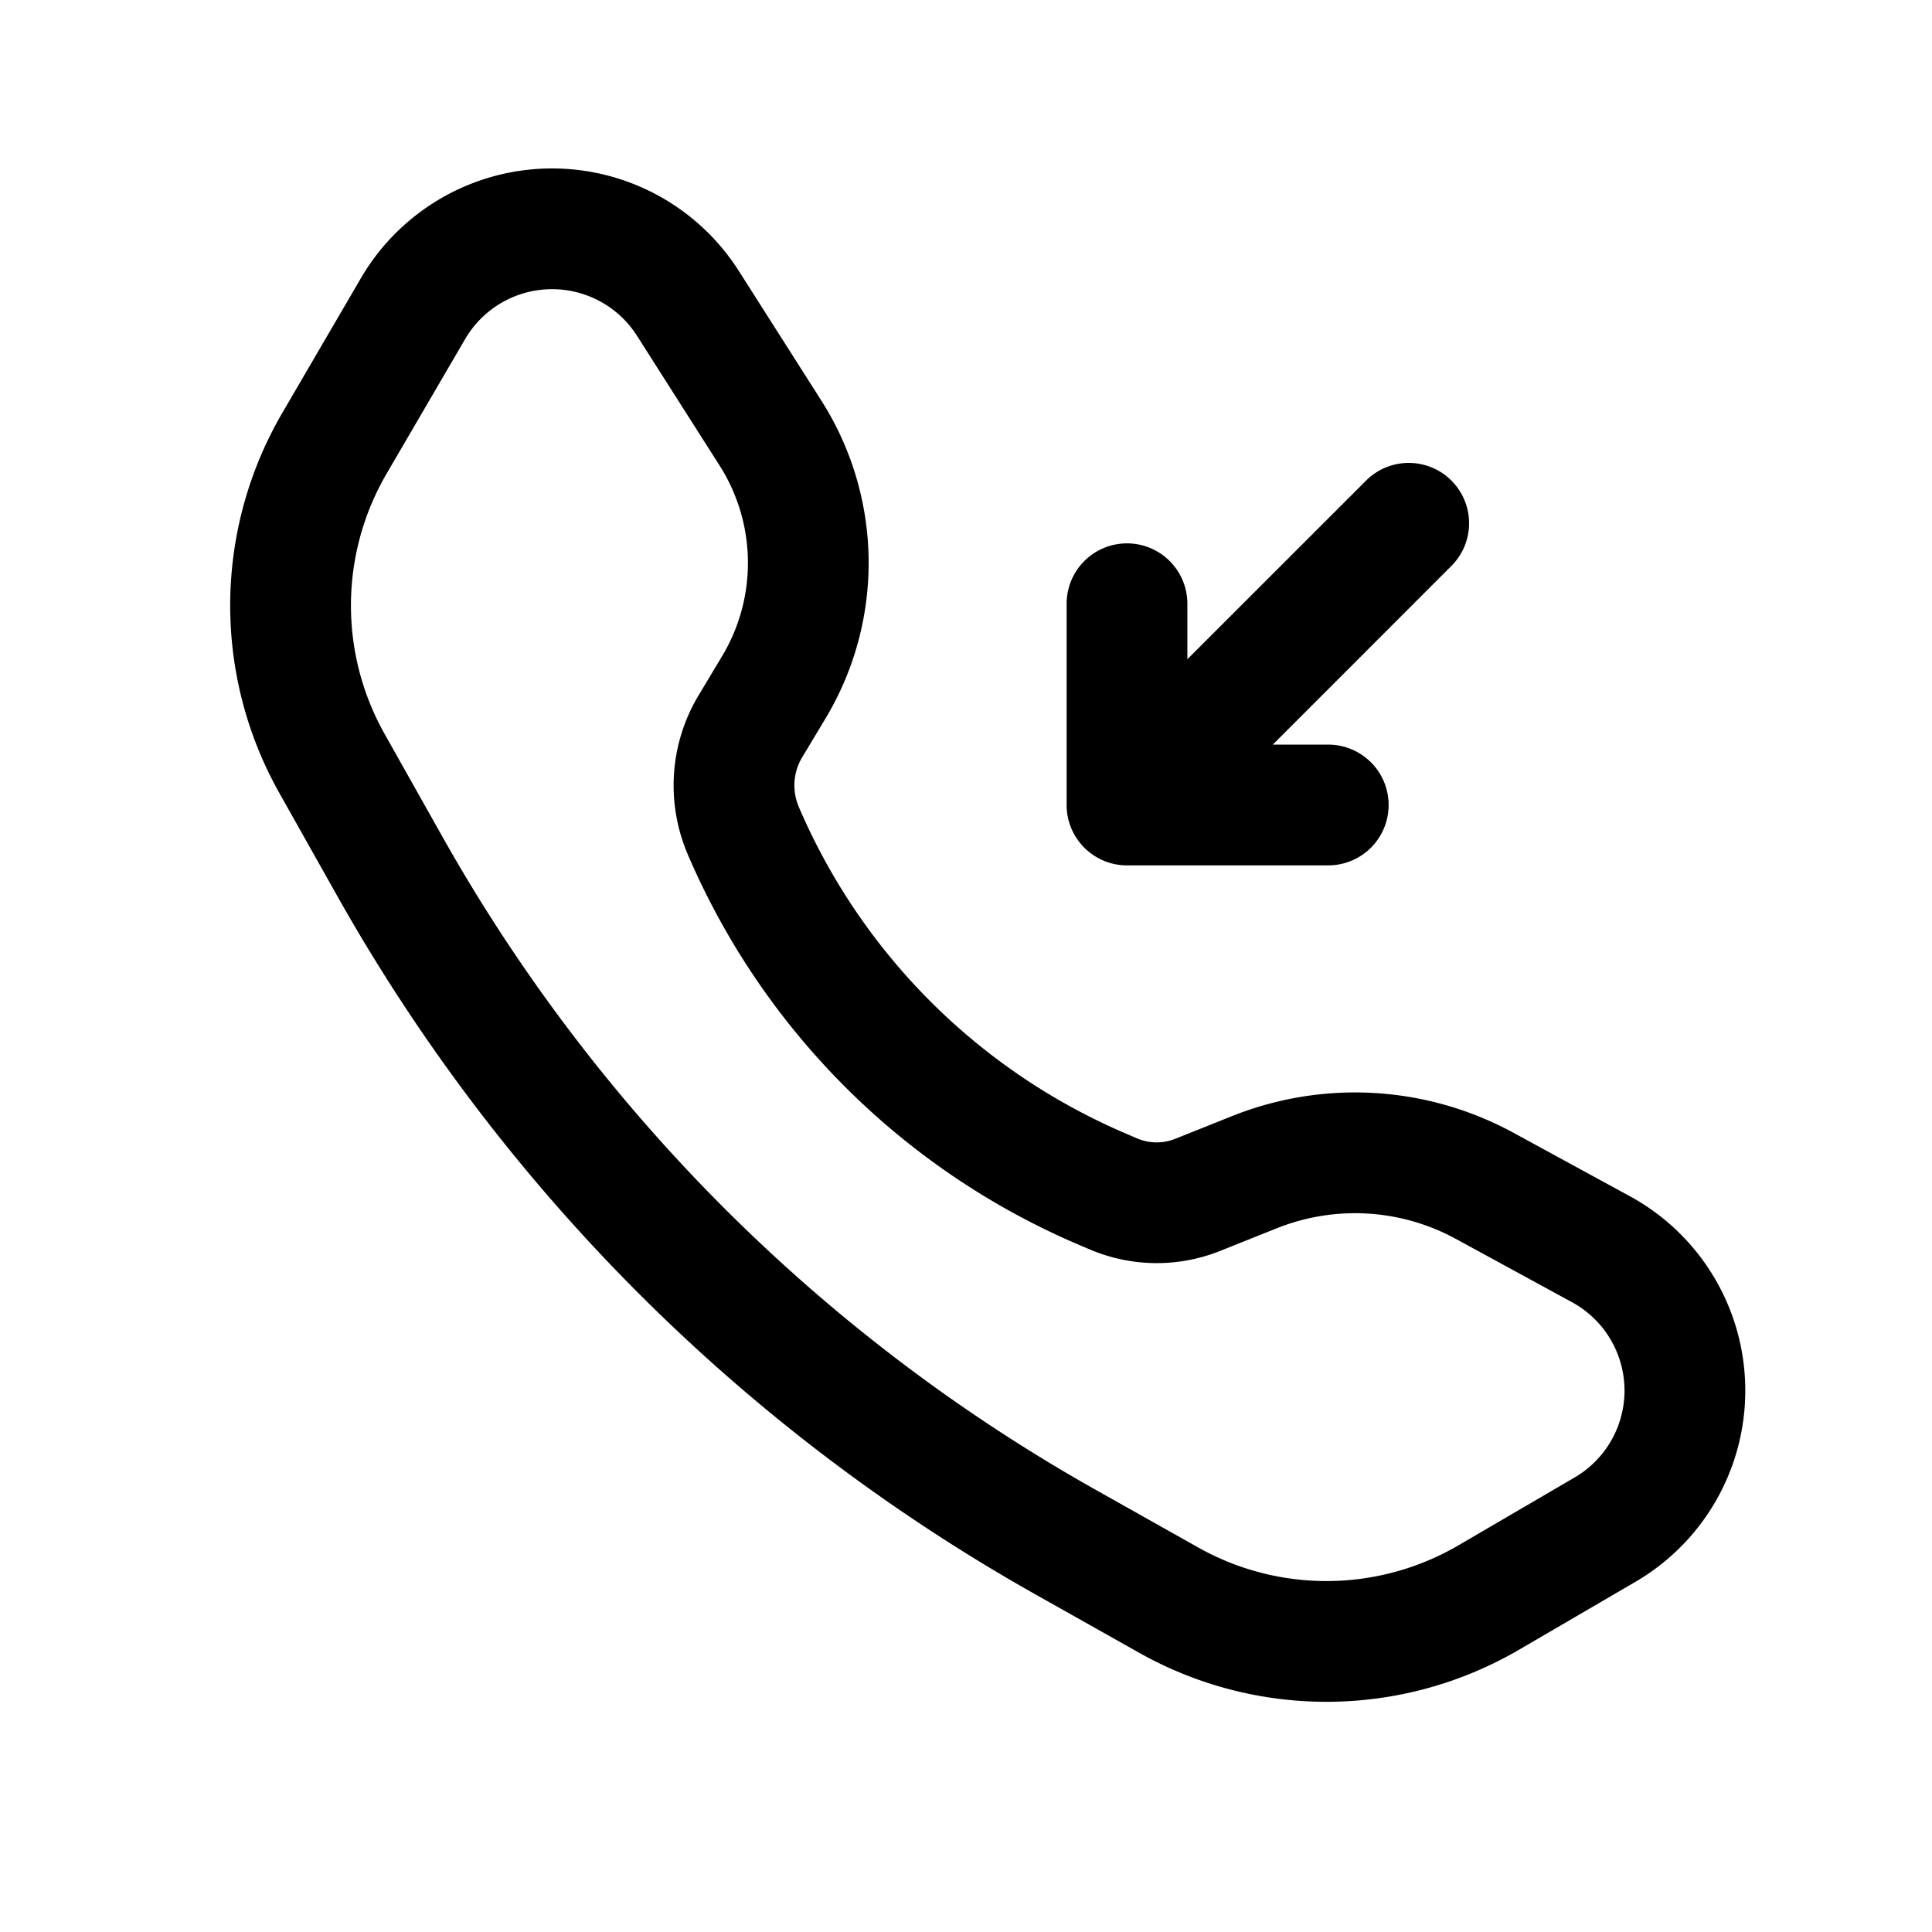 <svg viewBox="0 0 24 24" xmlns="http://www.w3.org/2000/svg" fill-rule="evenodd" clip-rule="evenodd" stroke-linejoin="round" stroke-miterlimit="2"><path d="M18.871 20.493l1.445-.843a2.75 2.75 0 00-.069-4.79l-1.442-.786a4.117 4.117 0 00-3.501-.209l-.703.281a.621.621 0 01-.477-.005l-.148-.064a7.715 7.715 0 01-4.053-4.053v-.001a.676.676 0 01.041-.614l.292-.486a3.753 3.753 0 00-.052-3.945L9.178 3.366a2.75 2.75 0 00-4.695.09l-.976 1.673a4.747 4.747 0 00-.037 4.722l.719 1.278a22.756 22.756 0 008.682 8.682l1.278.719a4.747 4.747 0 004.722-.037zm-.756-1.295a3.251 3.251 0 01-3.231.025l-1.278-.719a21.273 21.273 0 01-8.11-8.11l-.719-1.278a3.251 3.251 0 01.025-3.231l.976-1.673a1.251 1.251 0 012.135-.041l1.026 1.612c.458.72.47 1.637.031 2.368l-.292.487a2.174 2.174 0 00-.134 1.976v.001a9.217 9.217 0 004.841 4.841l.148.063a2.123 2.123 0 001.625.02l.703-.281a2.617 2.617 0 012.226.133l1.442.786a1.25 1.25 0 01.031 2.177l-1.445.844z"/><path d="M14.75 8.189l2.22-2.219a.749.749 0 111.06 1.06l-2.219 2.22h.689a.75.75 0 010 1.5H14a.744.744 0 01-.497-.189l-.02-.018-.007-.006-.02-.021-.013-.014-.004-.005A.744.744 0 0113.25 10V7.5a.75.75 0 011.5 0v.689z"/></svg>